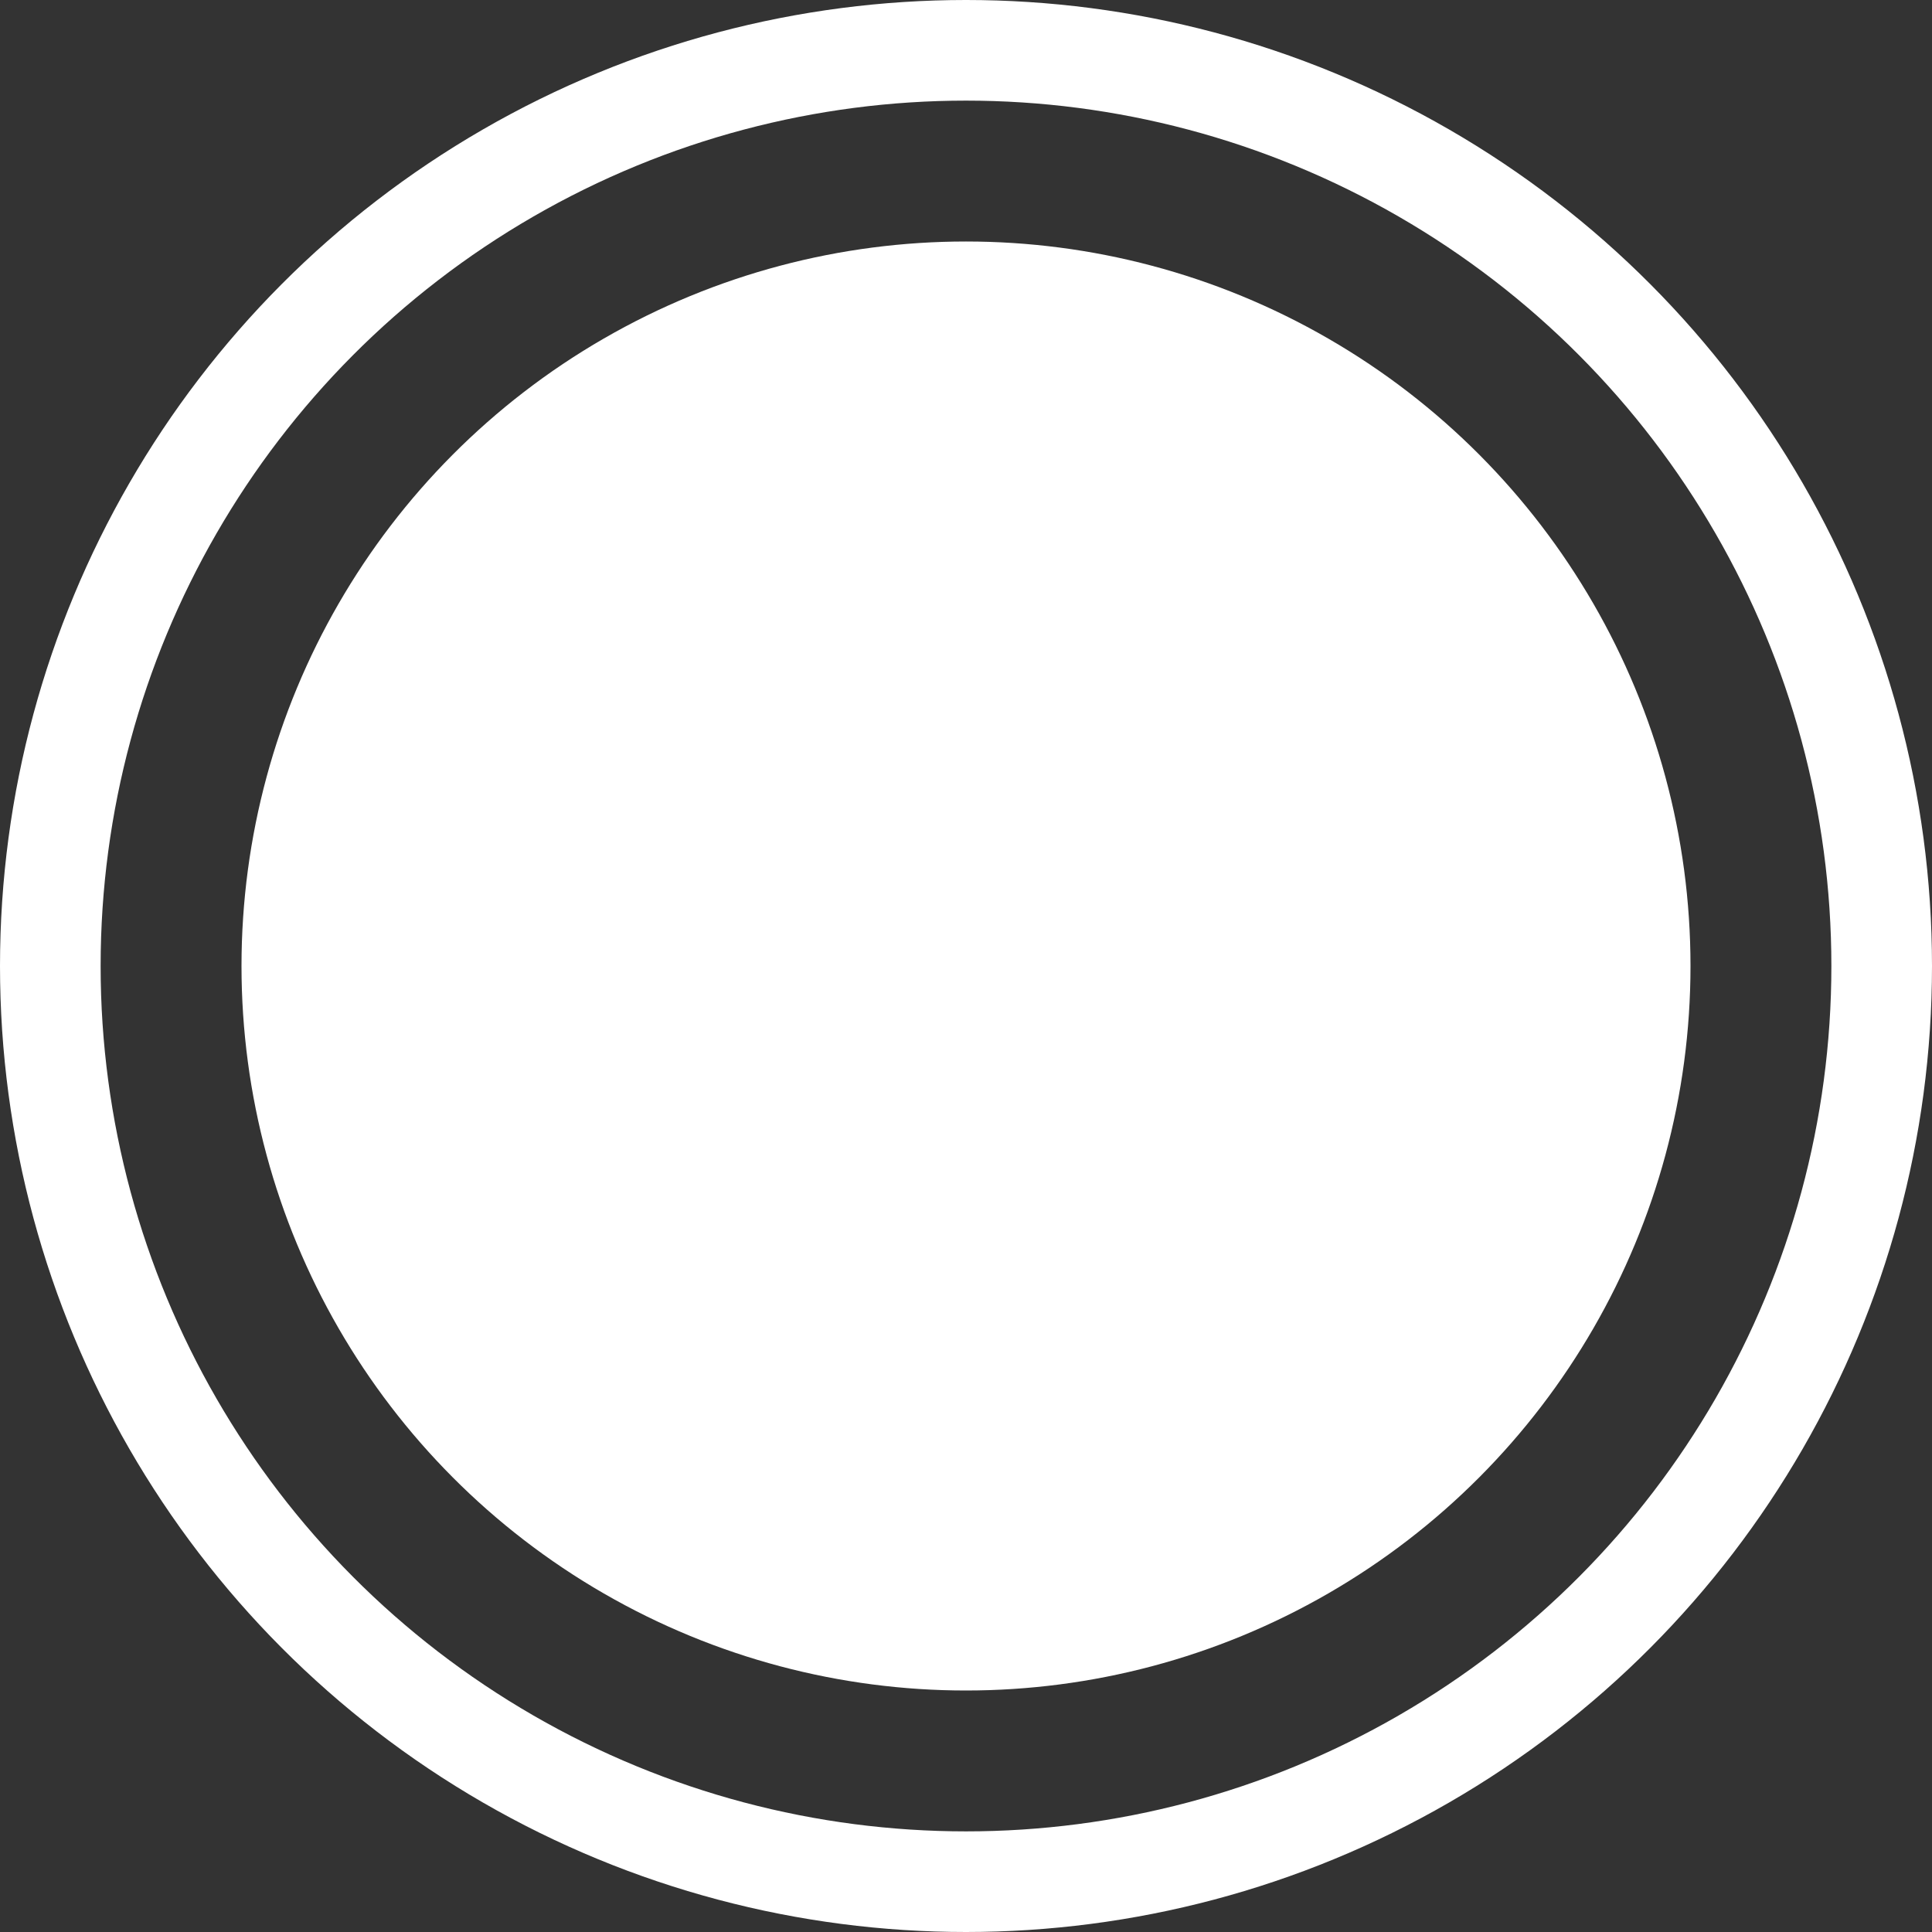 <svg width="96" height="96" viewBox="0 0 96 96" fill="none" xmlns="http://www.w3.org/2000/svg">
<rect x="0" y="0" width="96" height="96" fill="#333333" stroke="none"/>
<circle cx="48" cy="48" r="45.5" stroke="white" stroke-width="5"/>
<circle cx="48" cy="48" r="33.5" fill="white" stroke="white" stroke-width="5"/>
</svg>
